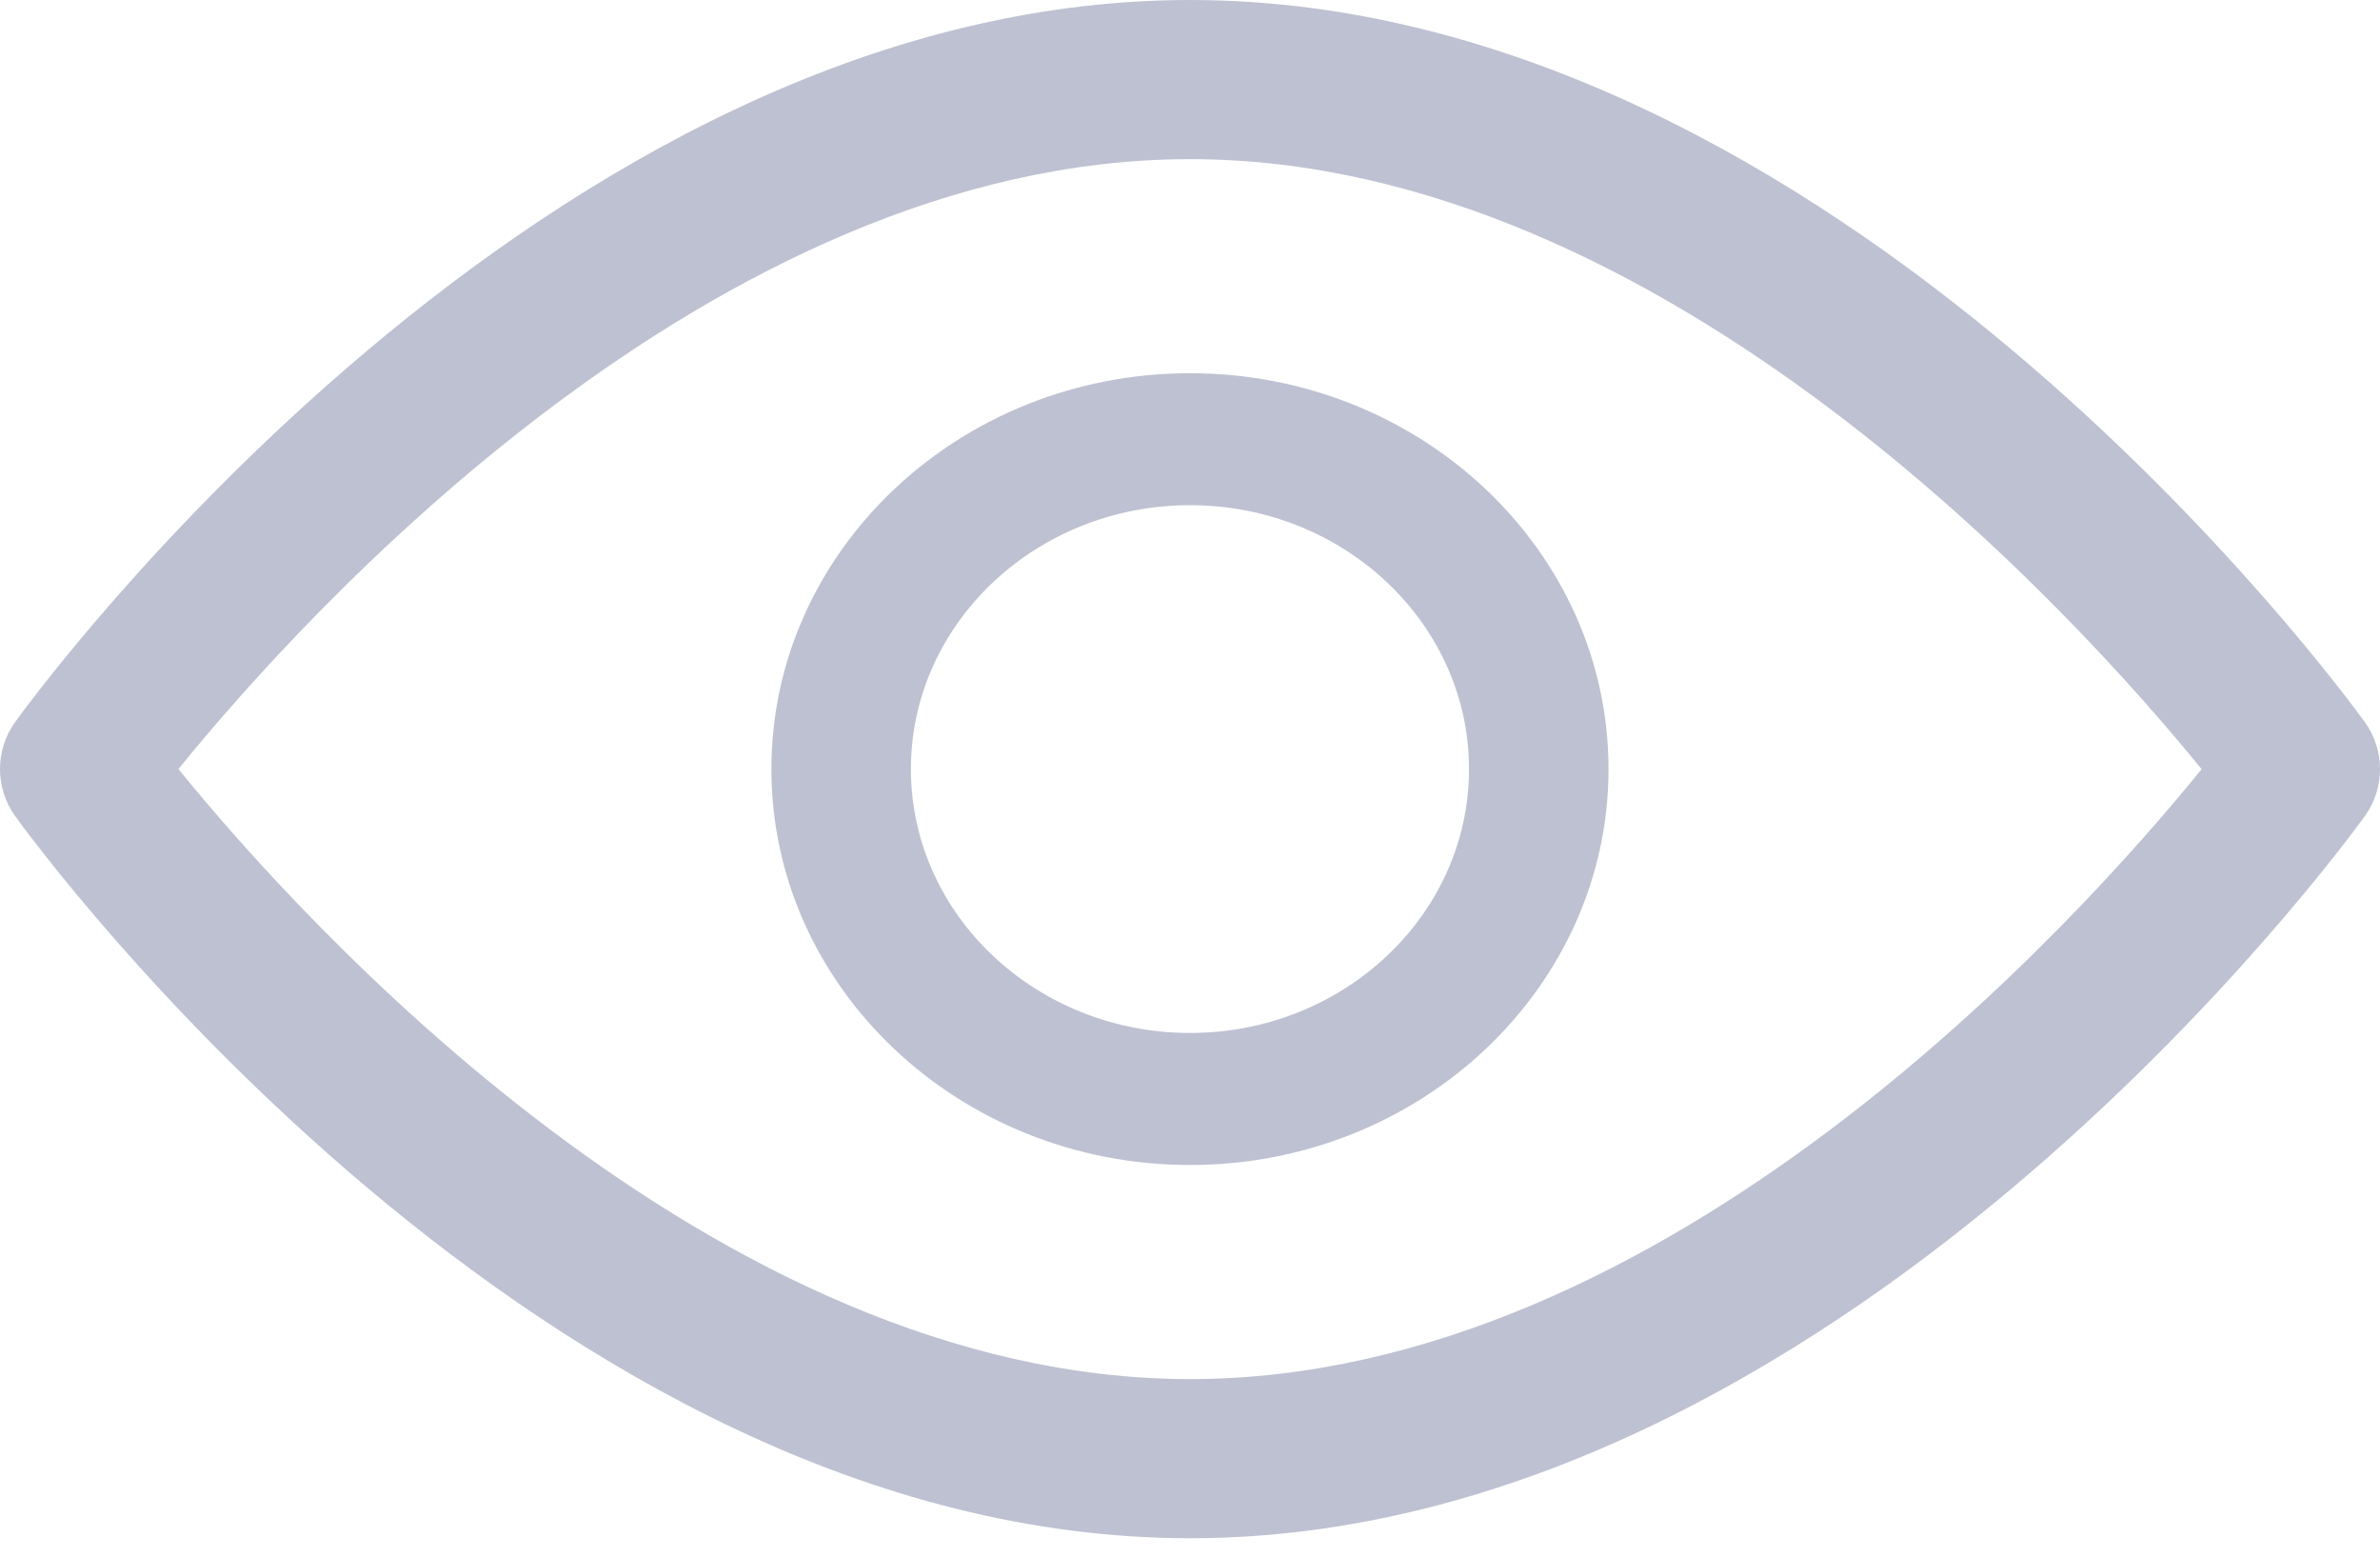 <svg width="26" height="17" viewBox="0 0 26 17" fill="none" xmlns="http://www.w3.org/2000/svg">
<path d="M25.835 7.887C25.602 7.565 20.068 0 13 0C5.932 0 0.397 7.565 0.165 7.886C-0.055 8.192 -0.055 8.606 0.165 8.912C0.397 9.234 5.932 16.799 13 16.799C20.068 16.799 25.602 9.234 25.835 8.912C26.055 8.607 26.055 8.192 25.835 7.887ZM13 15.061C7.793 15.061 3.284 10.04 1.949 8.399C3.282 6.756 7.782 1.738 13 1.738C18.206 1.738 22.715 6.758 24.051 8.4C22.718 10.043 18.218 15.061 13 15.061Z" fill="#BEC1D1"/>
<path d="M13 4.076C10.479 4.076 8.427 6.015 8.427 8.399C8.427 10.783 10.479 12.723 13 12.723C15.521 12.723 17.572 10.783 17.572 8.399C17.572 6.015 15.521 4.076 13 4.076ZM13 11.281C11.319 11.281 9.951 9.989 9.951 8.399C9.951 6.81 11.319 5.517 13 5.517C14.681 5.517 16.048 6.81 16.048 8.399C16.048 9.989 14.681 11.281 13 11.281Z" fill="#BEC1D1"/>
</svg>
